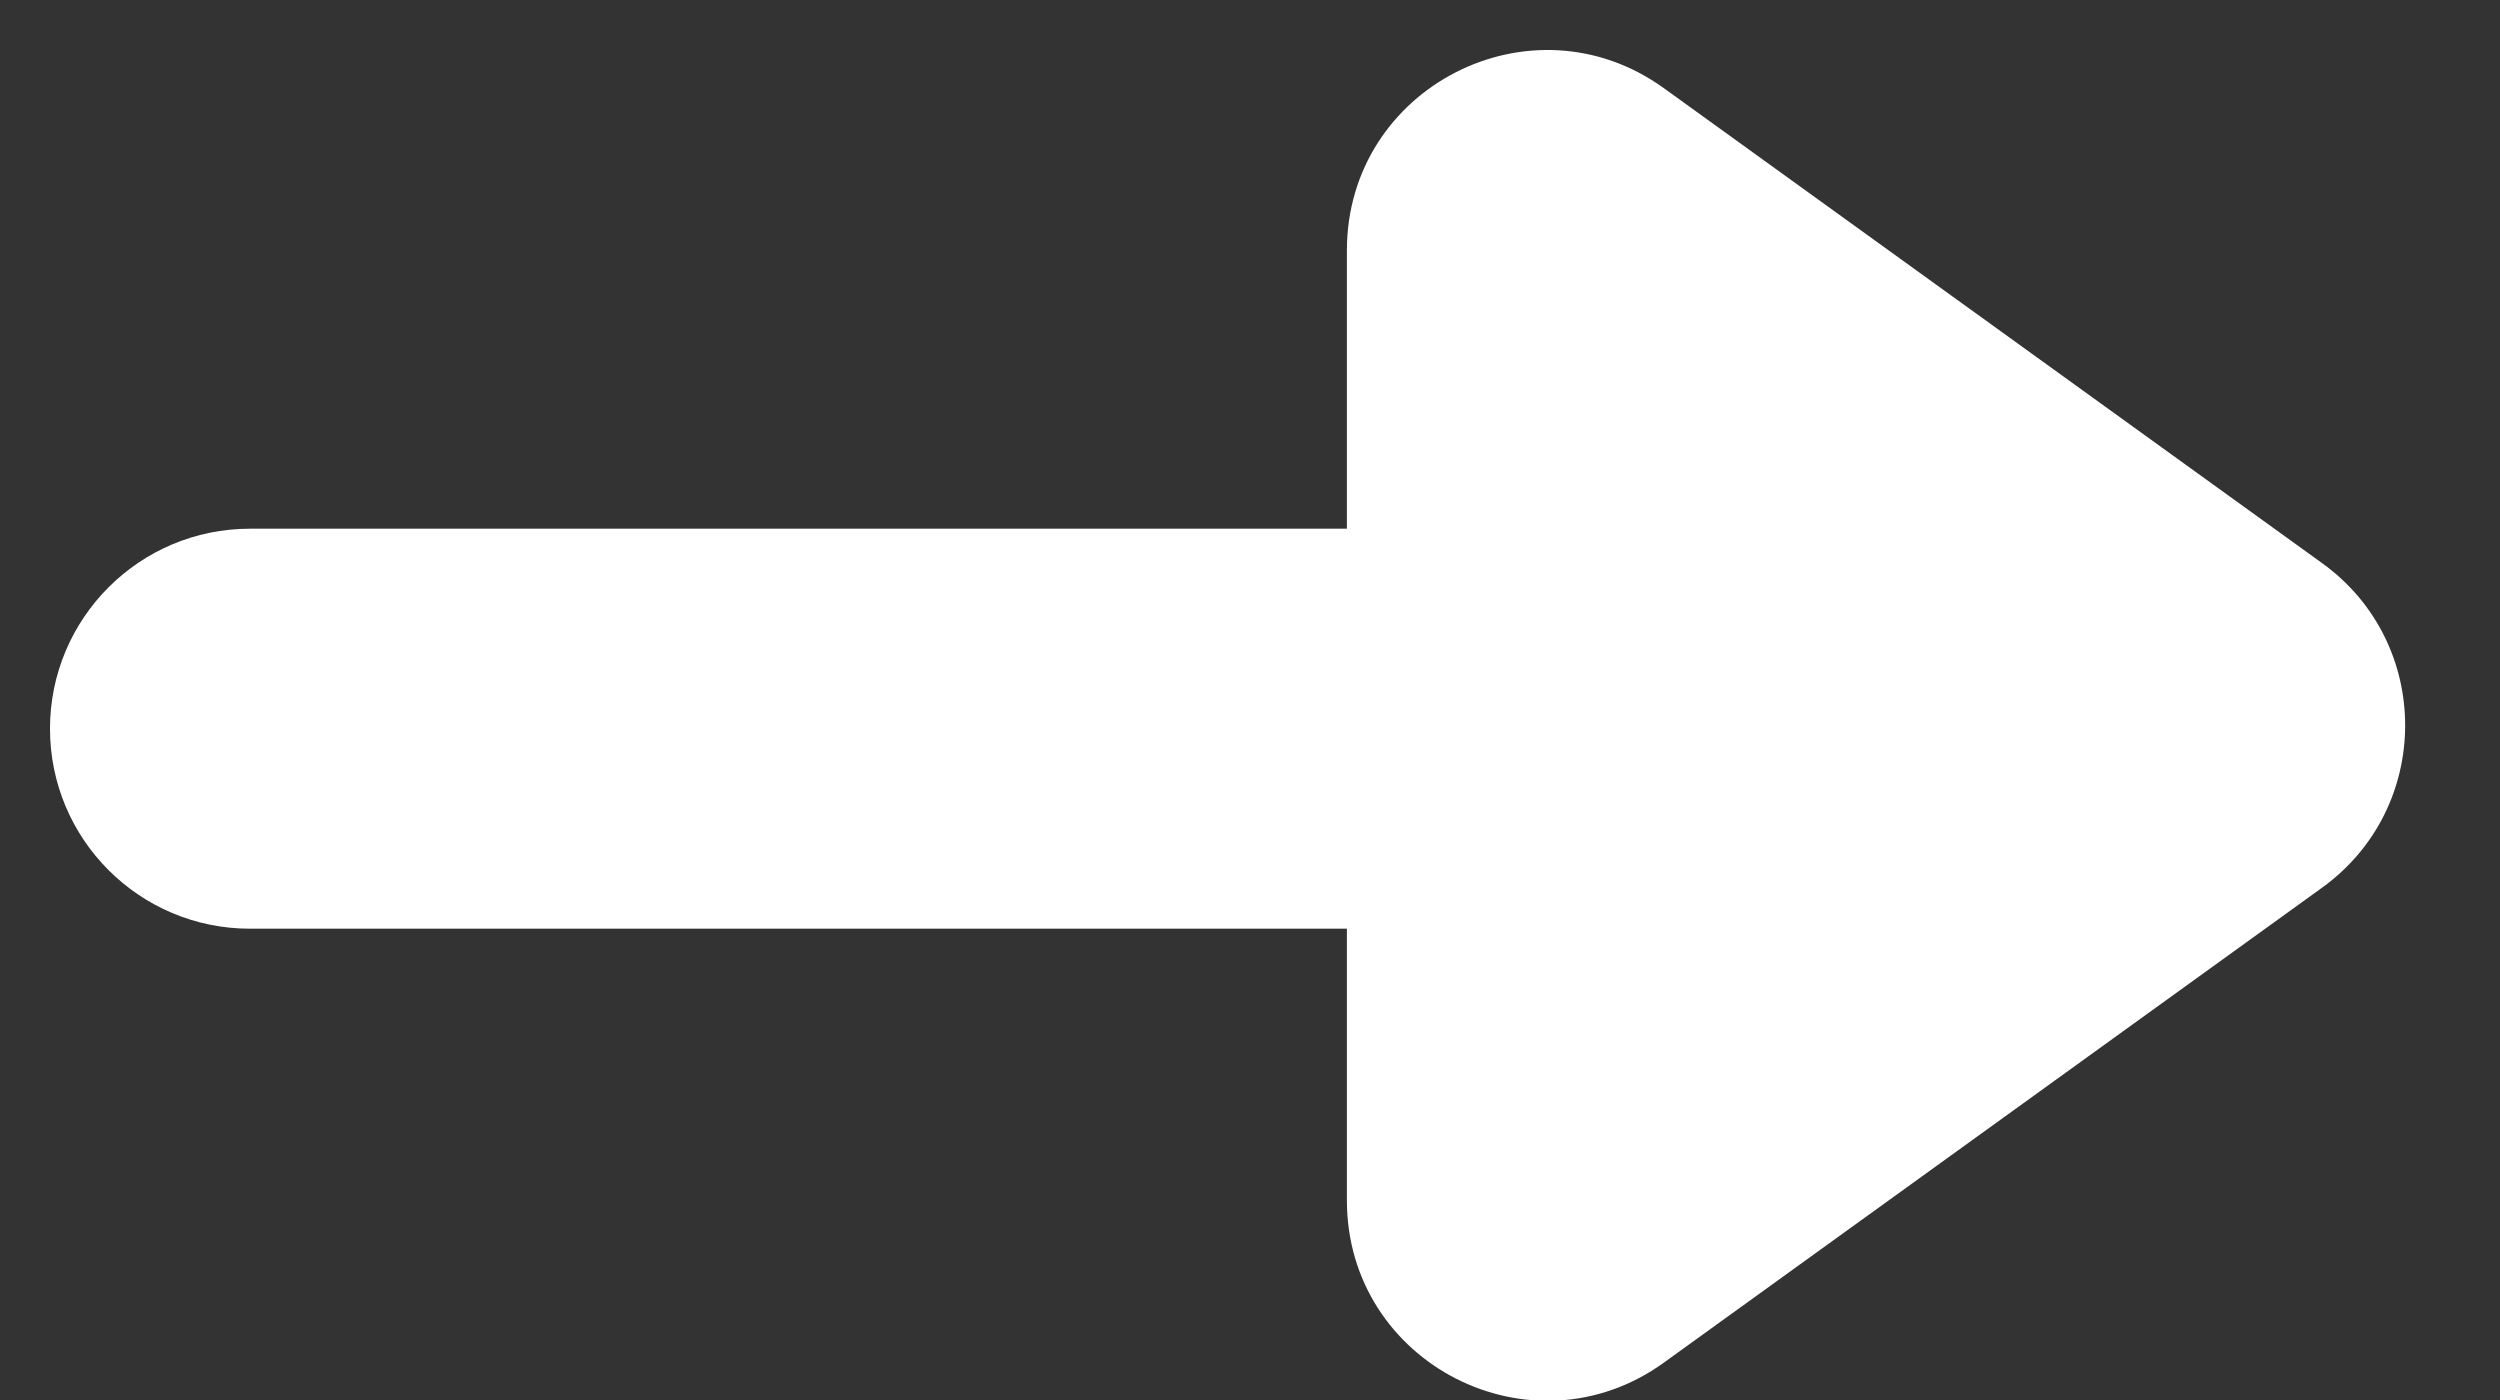 <svg width="25" height="14" viewBox="0 0 25 14" fill="none" xmlns="http://www.w3.org/2000/svg">
<rect x="0" y="0" width="25" height="14" fill="#333333" stroke="none"/>
<path fill-rule="evenodd" clip-rule="evenodd" d="M23.222 8.876C24.328 8.077 24.328 6.43 23.222 5.632L16.639 0.882C15.316 -0.073 13.469 0.872 13.469 2.504V5.287H2.5C1.395 5.287 0.5 6.183 0.5 7.287C0.5 8.392 1.395 9.287 2.5 9.287H13.469V12.004C13.469 13.636 15.316 14.581 16.639 13.626L23.222 8.876Z" fill="white"/>
</svg>
